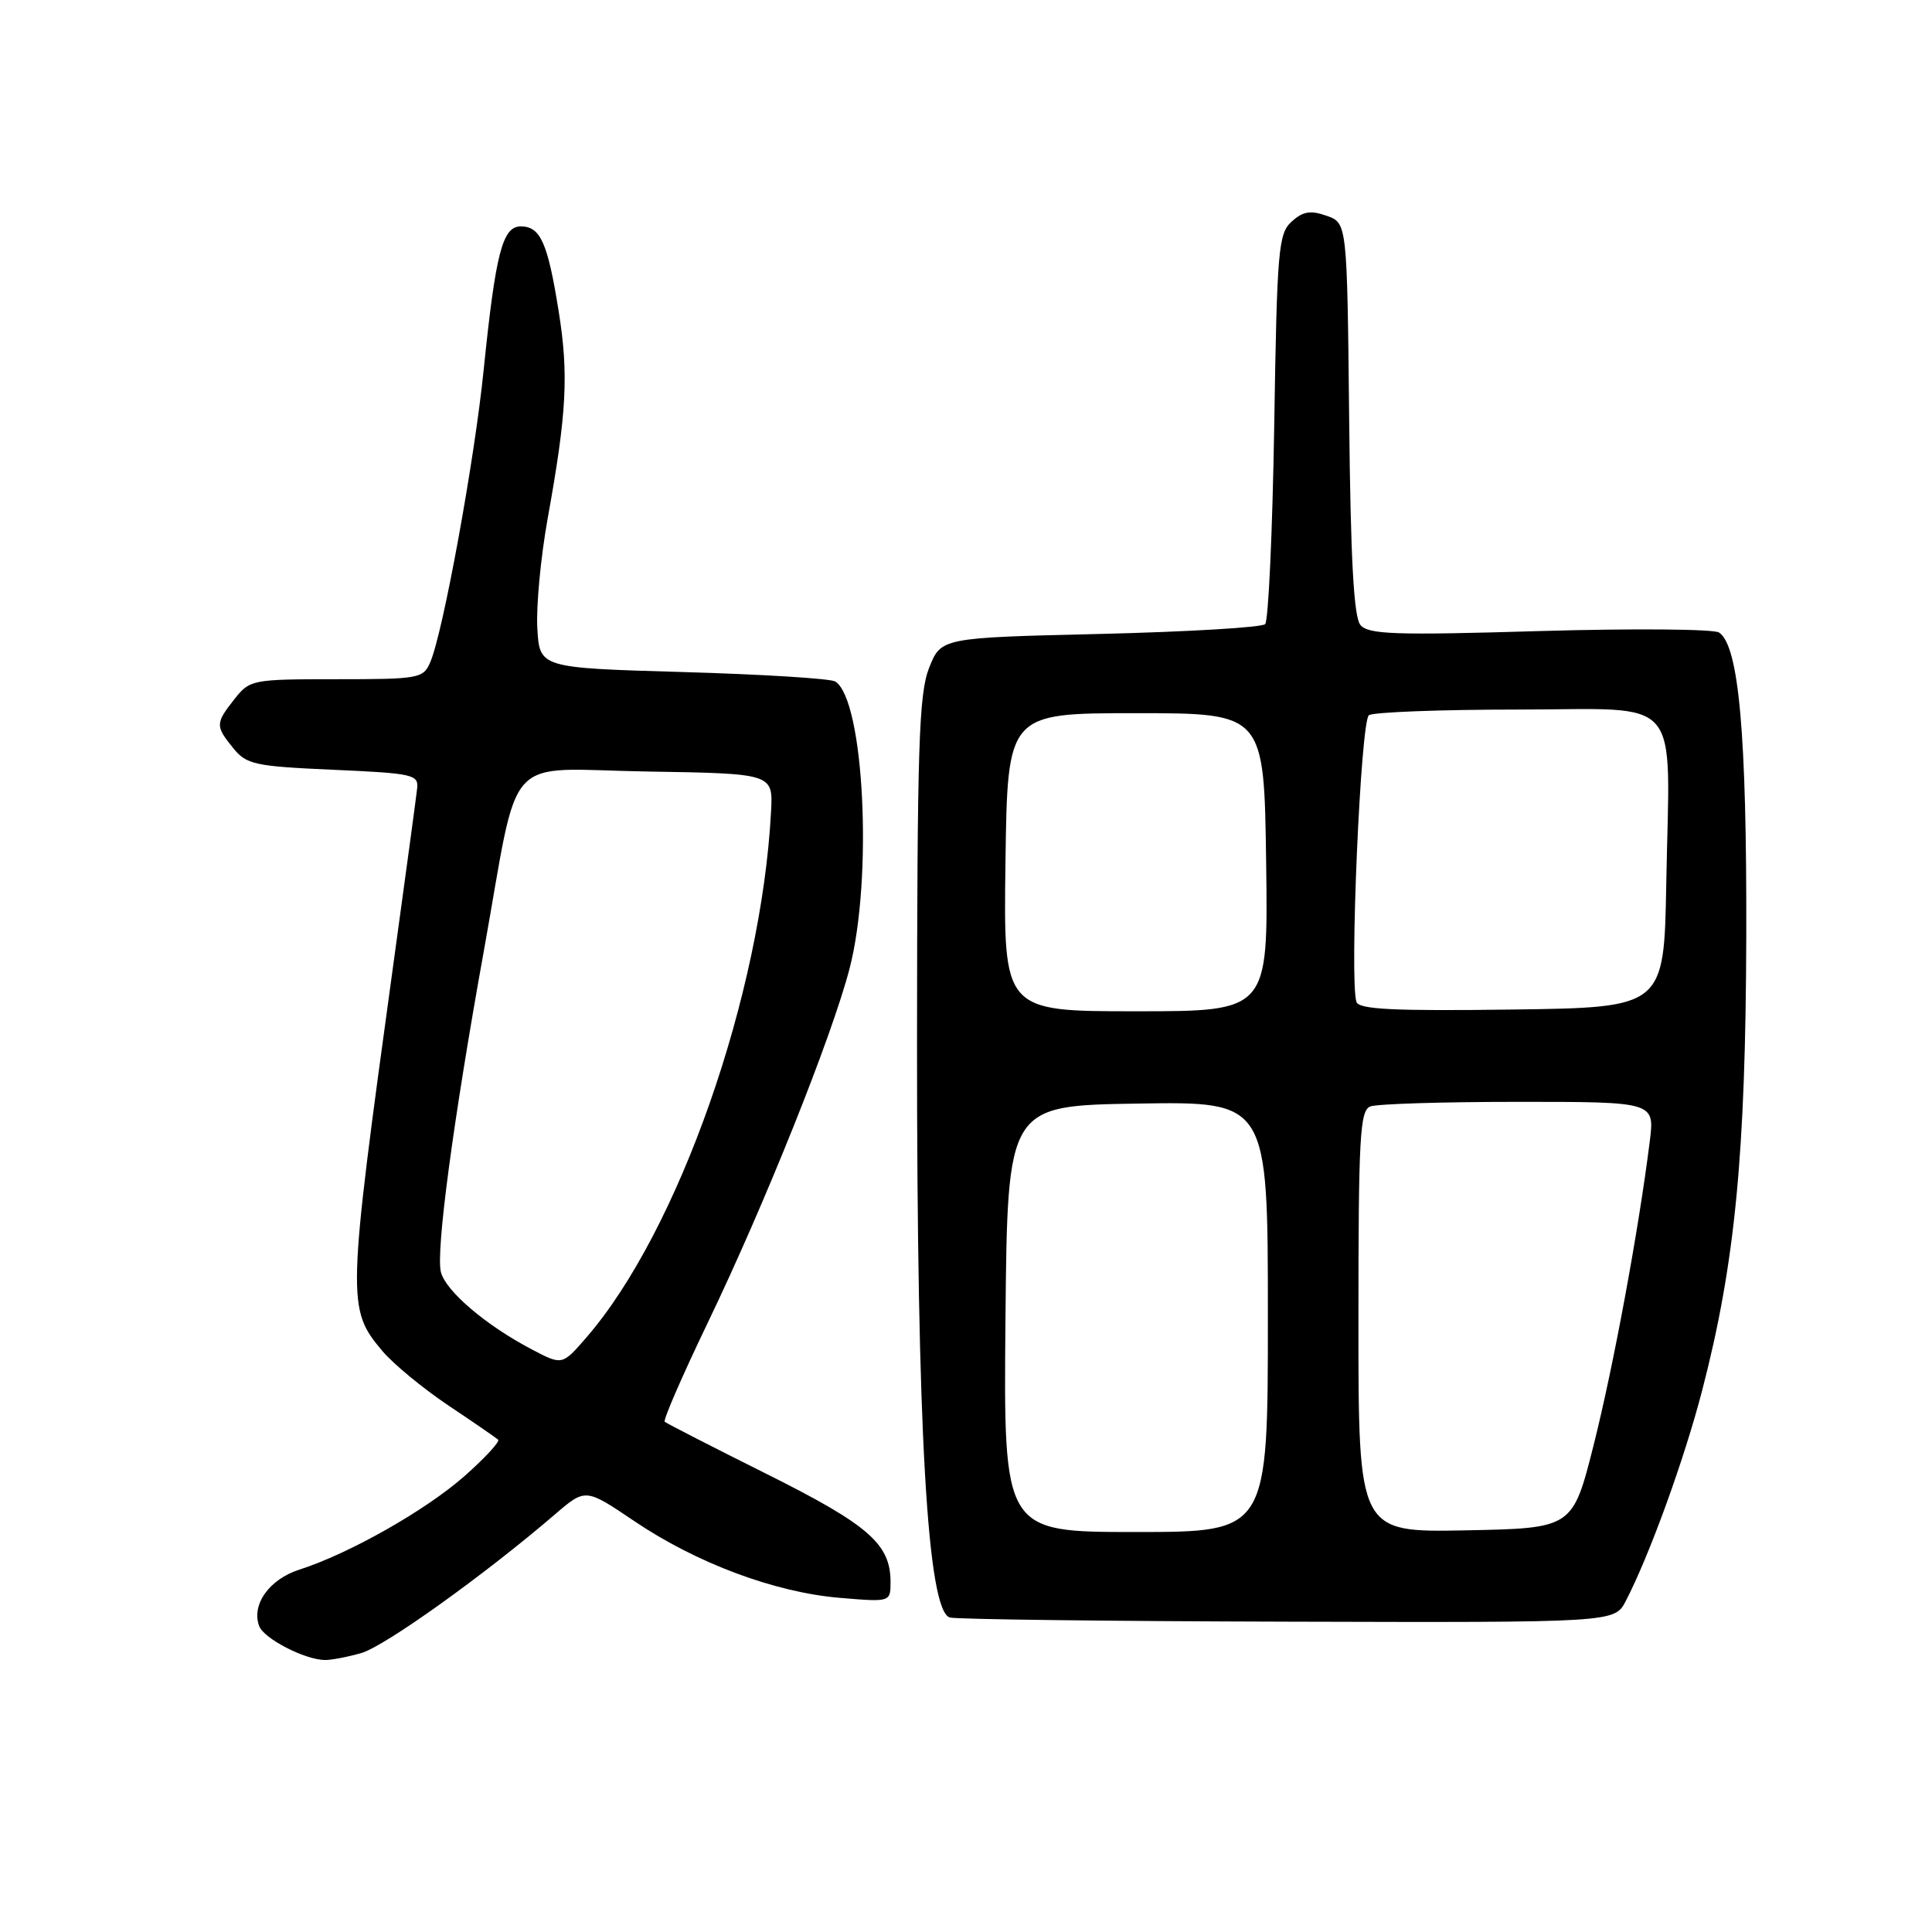 <?xml version="1.0" encoding="UTF-8" standalone="no"?>
<!DOCTYPE svg PUBLIC "-//W3C//DTD SVG 1.1//EN" "http://www.w3.org/Graphics/SVG/1.1/DTD/svg11.dtd" >
<svg xmlns="http://www.w3.org/2000/svg" xmlns:xlink="http://www.w3.org/1999/xlink" version="1.1" viewBox="0 0 256 256">
 <g >
 <path fill="currentColor"
d=" M 47.87 219.04 C 50.99 218.14 64.18 208.70 73.54 200.66 C 77.58 197.19 77.58 197.19 84.04 201.55 C 92.28 207.12 102.66 211.00 111.25 211.72 C 118.00 212.29 118.00 212.29 118.00 209.61 C 118.00 204.59 115.10 202.06 101.59 195.31 C 94.39 191.72 88.31 188.60 88.08 188.39 C 87.85 188.17 90.42 182.26 93.79 175.25 C 101.39 159.44 110.20 137.43 112.57 128.35 C 115.68 116.39 114.50 92.66 110.67 90.30 C 110.05 89.91 100.98 89.35 90.52 89.05 C 71.50 88.50 71.50 88.50 71.20 83.25 C 71.03 80.36 71.65 73.83 72.56 68.75 C 75.10 54.70 75.37 49.60 74.02 41.20 C 72.57 32.14 71.61 30.00 69.00 30.00 C 66.58 30.00 65.67 33.54 64.09 49.00 C 62.88 60.97 58.70 83.85 57.01 87.75 C 56.09 89.90 55.51 90.00 44.59 90.00 C 33.42 90.00 33.10 90.06 31.07 92.63 C 28.53 95.86 28.52 96.19 30.91 99.14 C 32.66 101.30 33.76 101.54 44.16 102.00 C 54.76 102.47 55.49 102.63 55.27 104.50 C 55.15 105.60 53.72 116.17 52.09 128.00 C 45.98 172.41 45.95 173.41 50.67 179.02 C 52.10 180.72 56.02 183.95 59.38 186.21 C 62.75 188.46 65.72 190.51 66.00 190.76 C 66.28 191.01 64.27 193.18 61.55 195.59 C 56.40 200.13 46.29 205.86 39.68 207.98 C 35.67 209.26 33.27 212.65 34.35 215.48 C 34.99 217.13 40.32 219.89 43.01 219.96 C 43.84 219.98 46.02 219.57 47.87 219.04 Z  M 215.43 212.13 C 218.58 206.05 223.16 193.41 225.54 184.26 C 229.91 167.44 231.31 152.96 231.39 124.00 C 231.46 97.28 230.41 85.54 227.78 83.81 C 227.07 83.35 216.37 83.26 203.99 83.62 C 184.82 84.19 181.30 84.07 180.26 82.81 C 179.38 81.75 178.96 74.04 178.77 55.44 C 178.50 29.55 178.50 29.55 175.78 28.59 C 173.65 27.84 172.64 28.01 171.15 29.36 C 169.39 30.96 169.21 33.05 168.84 56.50 C 168.61 70.47 168.07 82.26 167.64 82.70 C 167.20 83.14 157.36 83.72 145.77 84.00 C 124.70 84.50 124.70 84.50 123.11 88.50 C 121.75 91.94 121.53 98.89 121.51 138.50 C 121.50 189.56 122.88 213.54 125.87 214.33 C 126.77 214.57 146.95 214.82 170.72 214.88 C 213.95 215.00 213.95 215.00 215.43 212.13 Z  M 70.50 178.82 C 64.40 175.63 59.06 171.08 58.42 168.55 C 57.74 165.82 60.03 148.64 64.11 126.01 C 68.96 99.06 66.37 101.91 85.76 102.23 C 102.43 102.50 102.43 102.50 102.17 107.50 C 100.90 131.78 89.90 163.14 77.71 177.21 C 74.50 180.92 74.50 180.92 70.50 178.82 Z  M 133.23 174.75 C 133.50 146.50 133.50 146.50 150.75 146.23 C 168.00 145.95 168.00 145.95 168.00 174.48 C 168.00 203.00 168.00 203.00 150.48 203.00 C 132.97 203.00 132.97 203.00 133.23 174.75 Z  M 180.00 175.13 C 180.00 150.60 180.19 147.14 181.58 146.61 C 182.45 146.27 191.28 146.00 201.21 146.00 C 219.26 146.00 219.26 146.00 218.60 151.25 C 217.14 162.94 213.78 181.12 211.16 191.50 C 208.38 202.50 208.38 202.50 194.19 202.78 C 180.00 203.05 180.00 203.05 180.00 175.13 Z  M 133.23 114.25 C 133.50 94.50 133.50 94.50 150.50 94.50 C 167.50 94.50 167.50 94.50 167.77 114.25 C 168.04 134.00 168.04 134.00 150.50 134.00 C 132.96 134.00 132.96 134.00 133.23 114.25 Z  M 179.74 132.77 C 178.79 130.04 180.29 95.49 181.39 94.77 C 182.00 94.36 190.92 94.02 201.20 94.02 C 223.26 94.00 221.25 91.64 220.79 117.00 C 220.50 133.50 220.50 133.50 200.34 133.77 C 184.74 133.98 180.08 133.75 179.74 132.77 Z "/>
</g>
</svg>